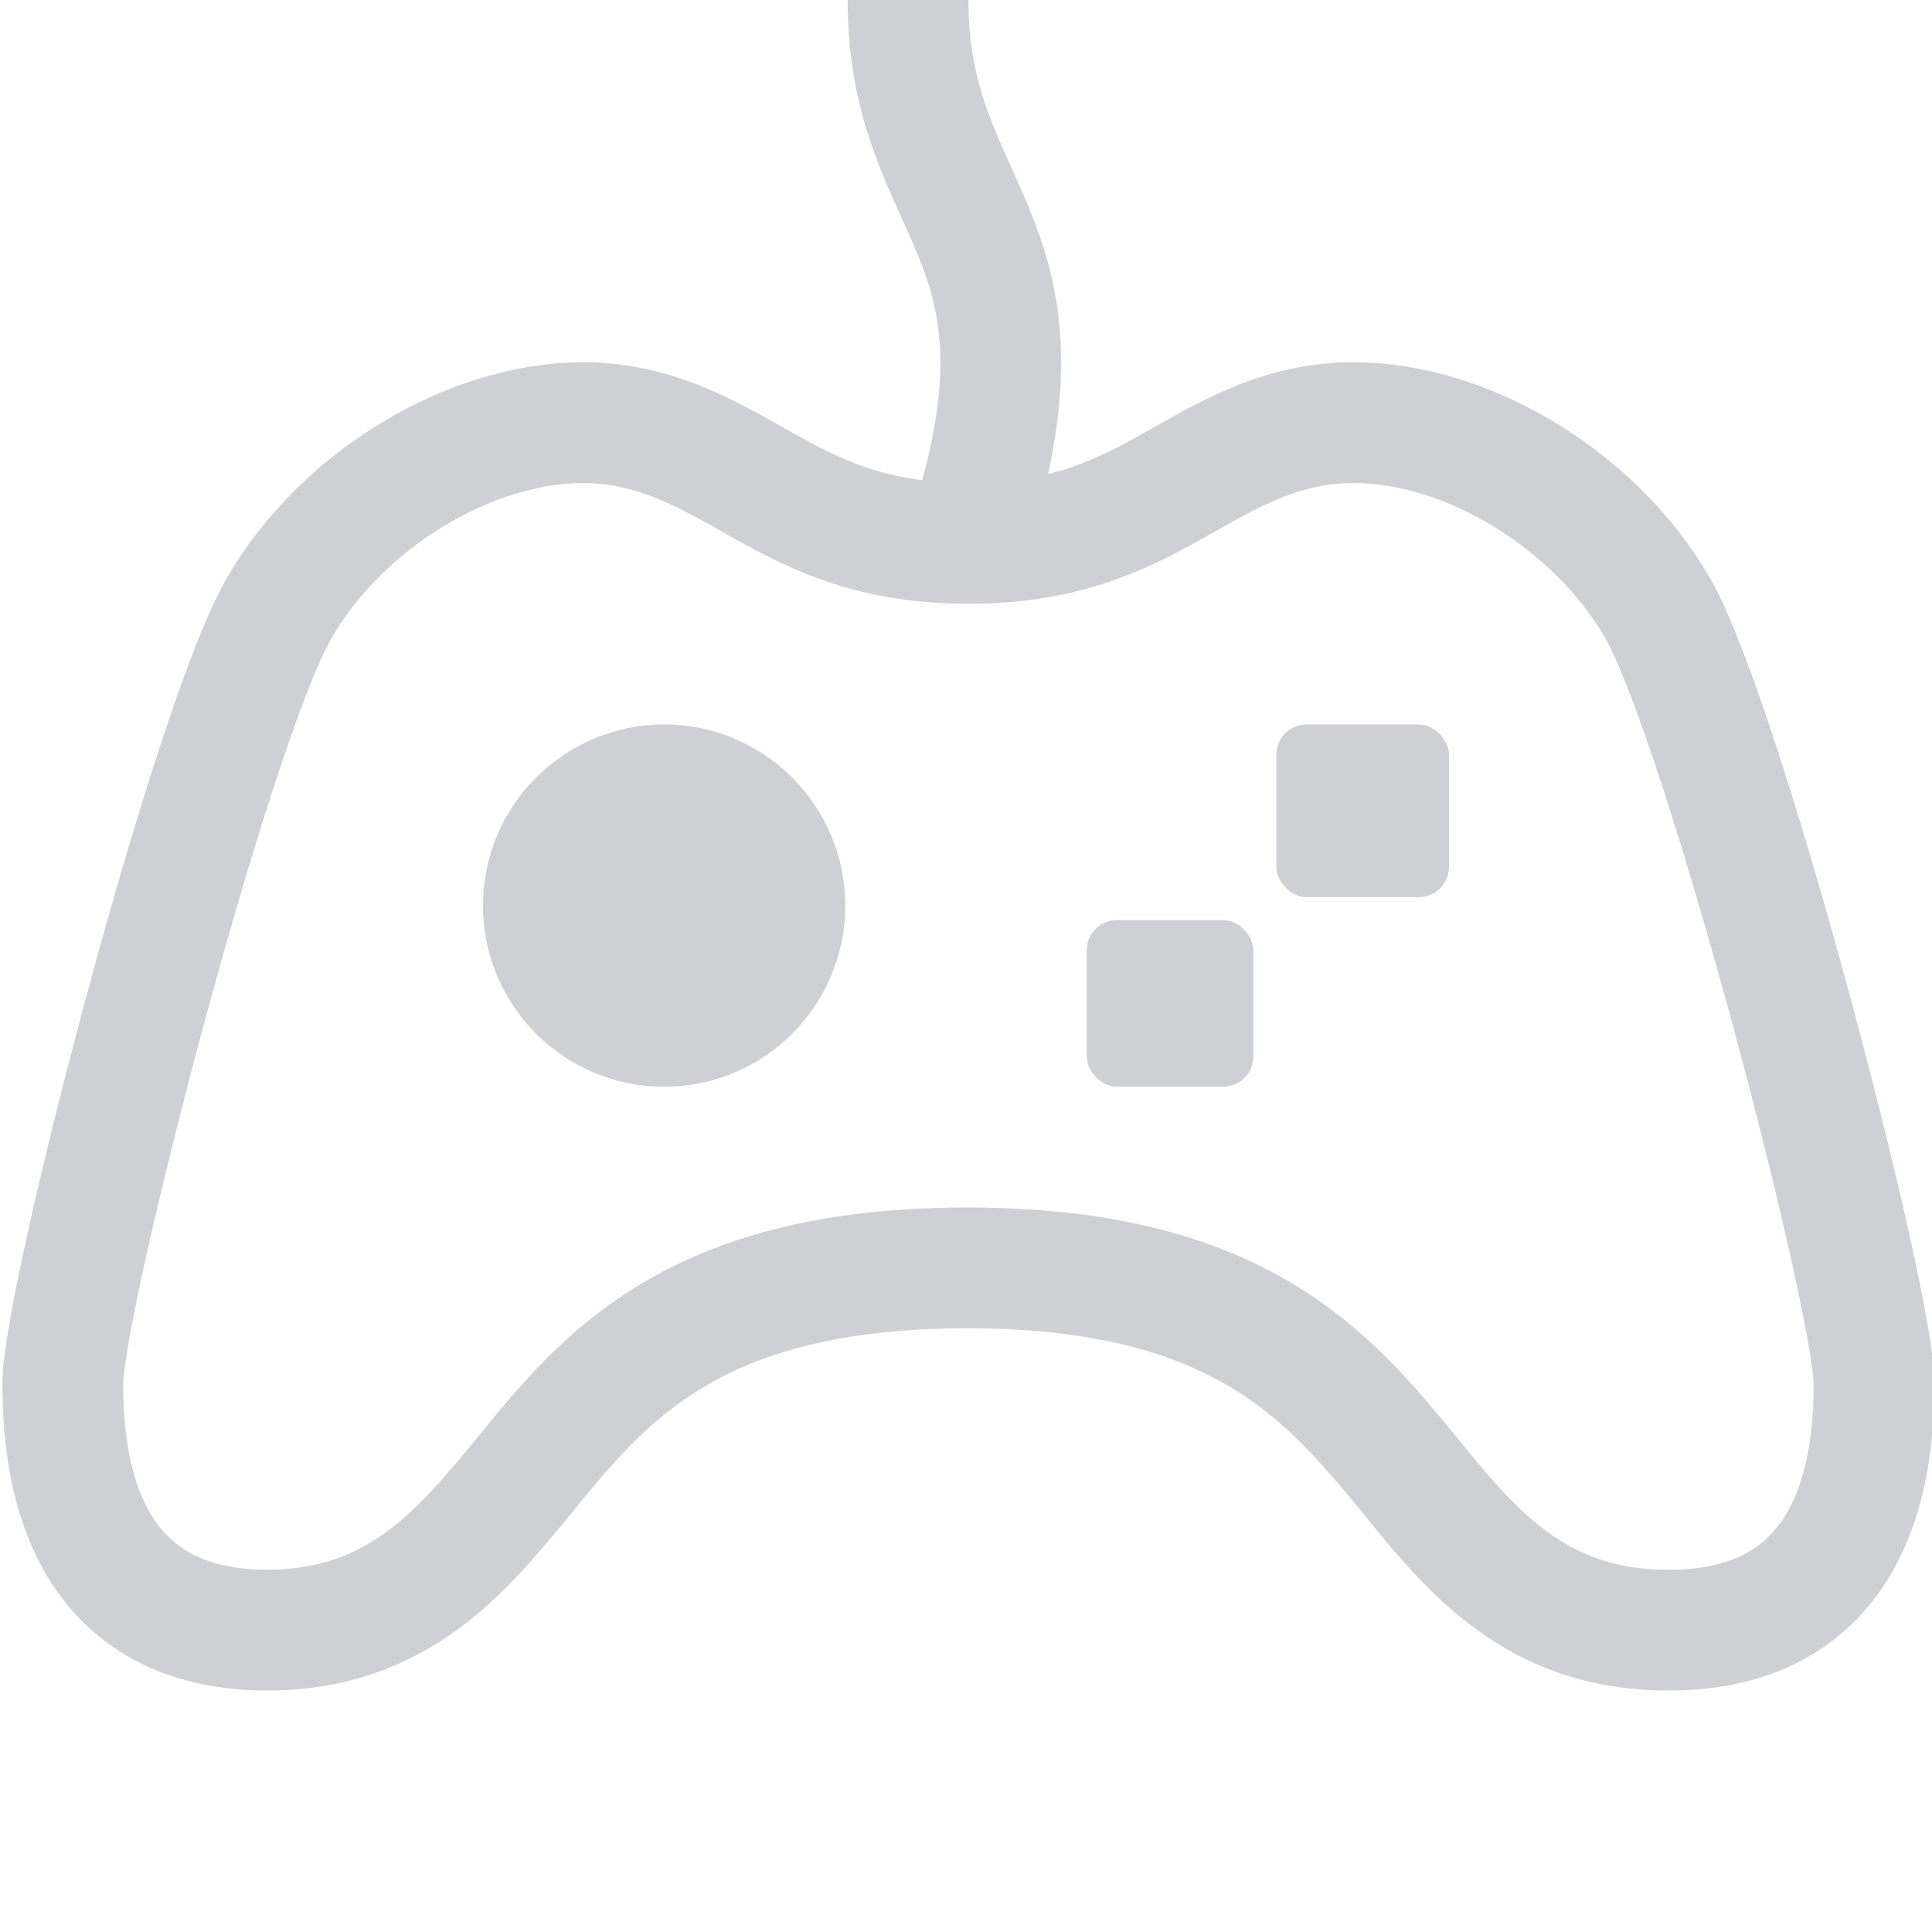 <svg viewBox="0 0 16 16" width="16" height="16" xmlns="http://www.w3.org/2000/svg">
  <path fill="none" stroke="#ced0d6" stroke-miterlimit="10" d="M13.81 13.5c-1.09 0-1.63-.66-2.14-1.29-.66-.8-1.4-1.71-3.66-1.71s-3.01.91-3.66 1.71c-.52.63-1.05 1.29-2.14 1.29-.77 0-1.69-.35-1.69-2.04 0-.69 1.23-5.45 1.79-6.42.51-.89 1.57-1.54 2.52-1.54.57 0 1.01.25 1.4.47.46.26.94.53 1.79.53s1.33-.27 1.79-.53c.39-.22.82-.47 1.4-.47.95 0 2.01.65 2.52 1.54.55.97 1.79 5.73 1.79 6.42 0 1.69-.92 2.04-1.69 2.04Z"/>
  <rect width="1.43" height="1.43" x="10.57" y="6" fill="#ced0d6" rx=".25" ry=".25"/>
  <rect width="1.38" height="1.38" x="9" y="7.62" fill="#ced0d6" rx=".25" ry=".25"/>
  <circle cx="5.5" cy="7.5" r="1.5" fill="#ced0d6"/>
  <path fill="none" stroke="#ced0d6" stroke-miterlimit="10" d="M7.52 0c0 1.82 1.34 1.93.48 4.5"/>
</svg>
